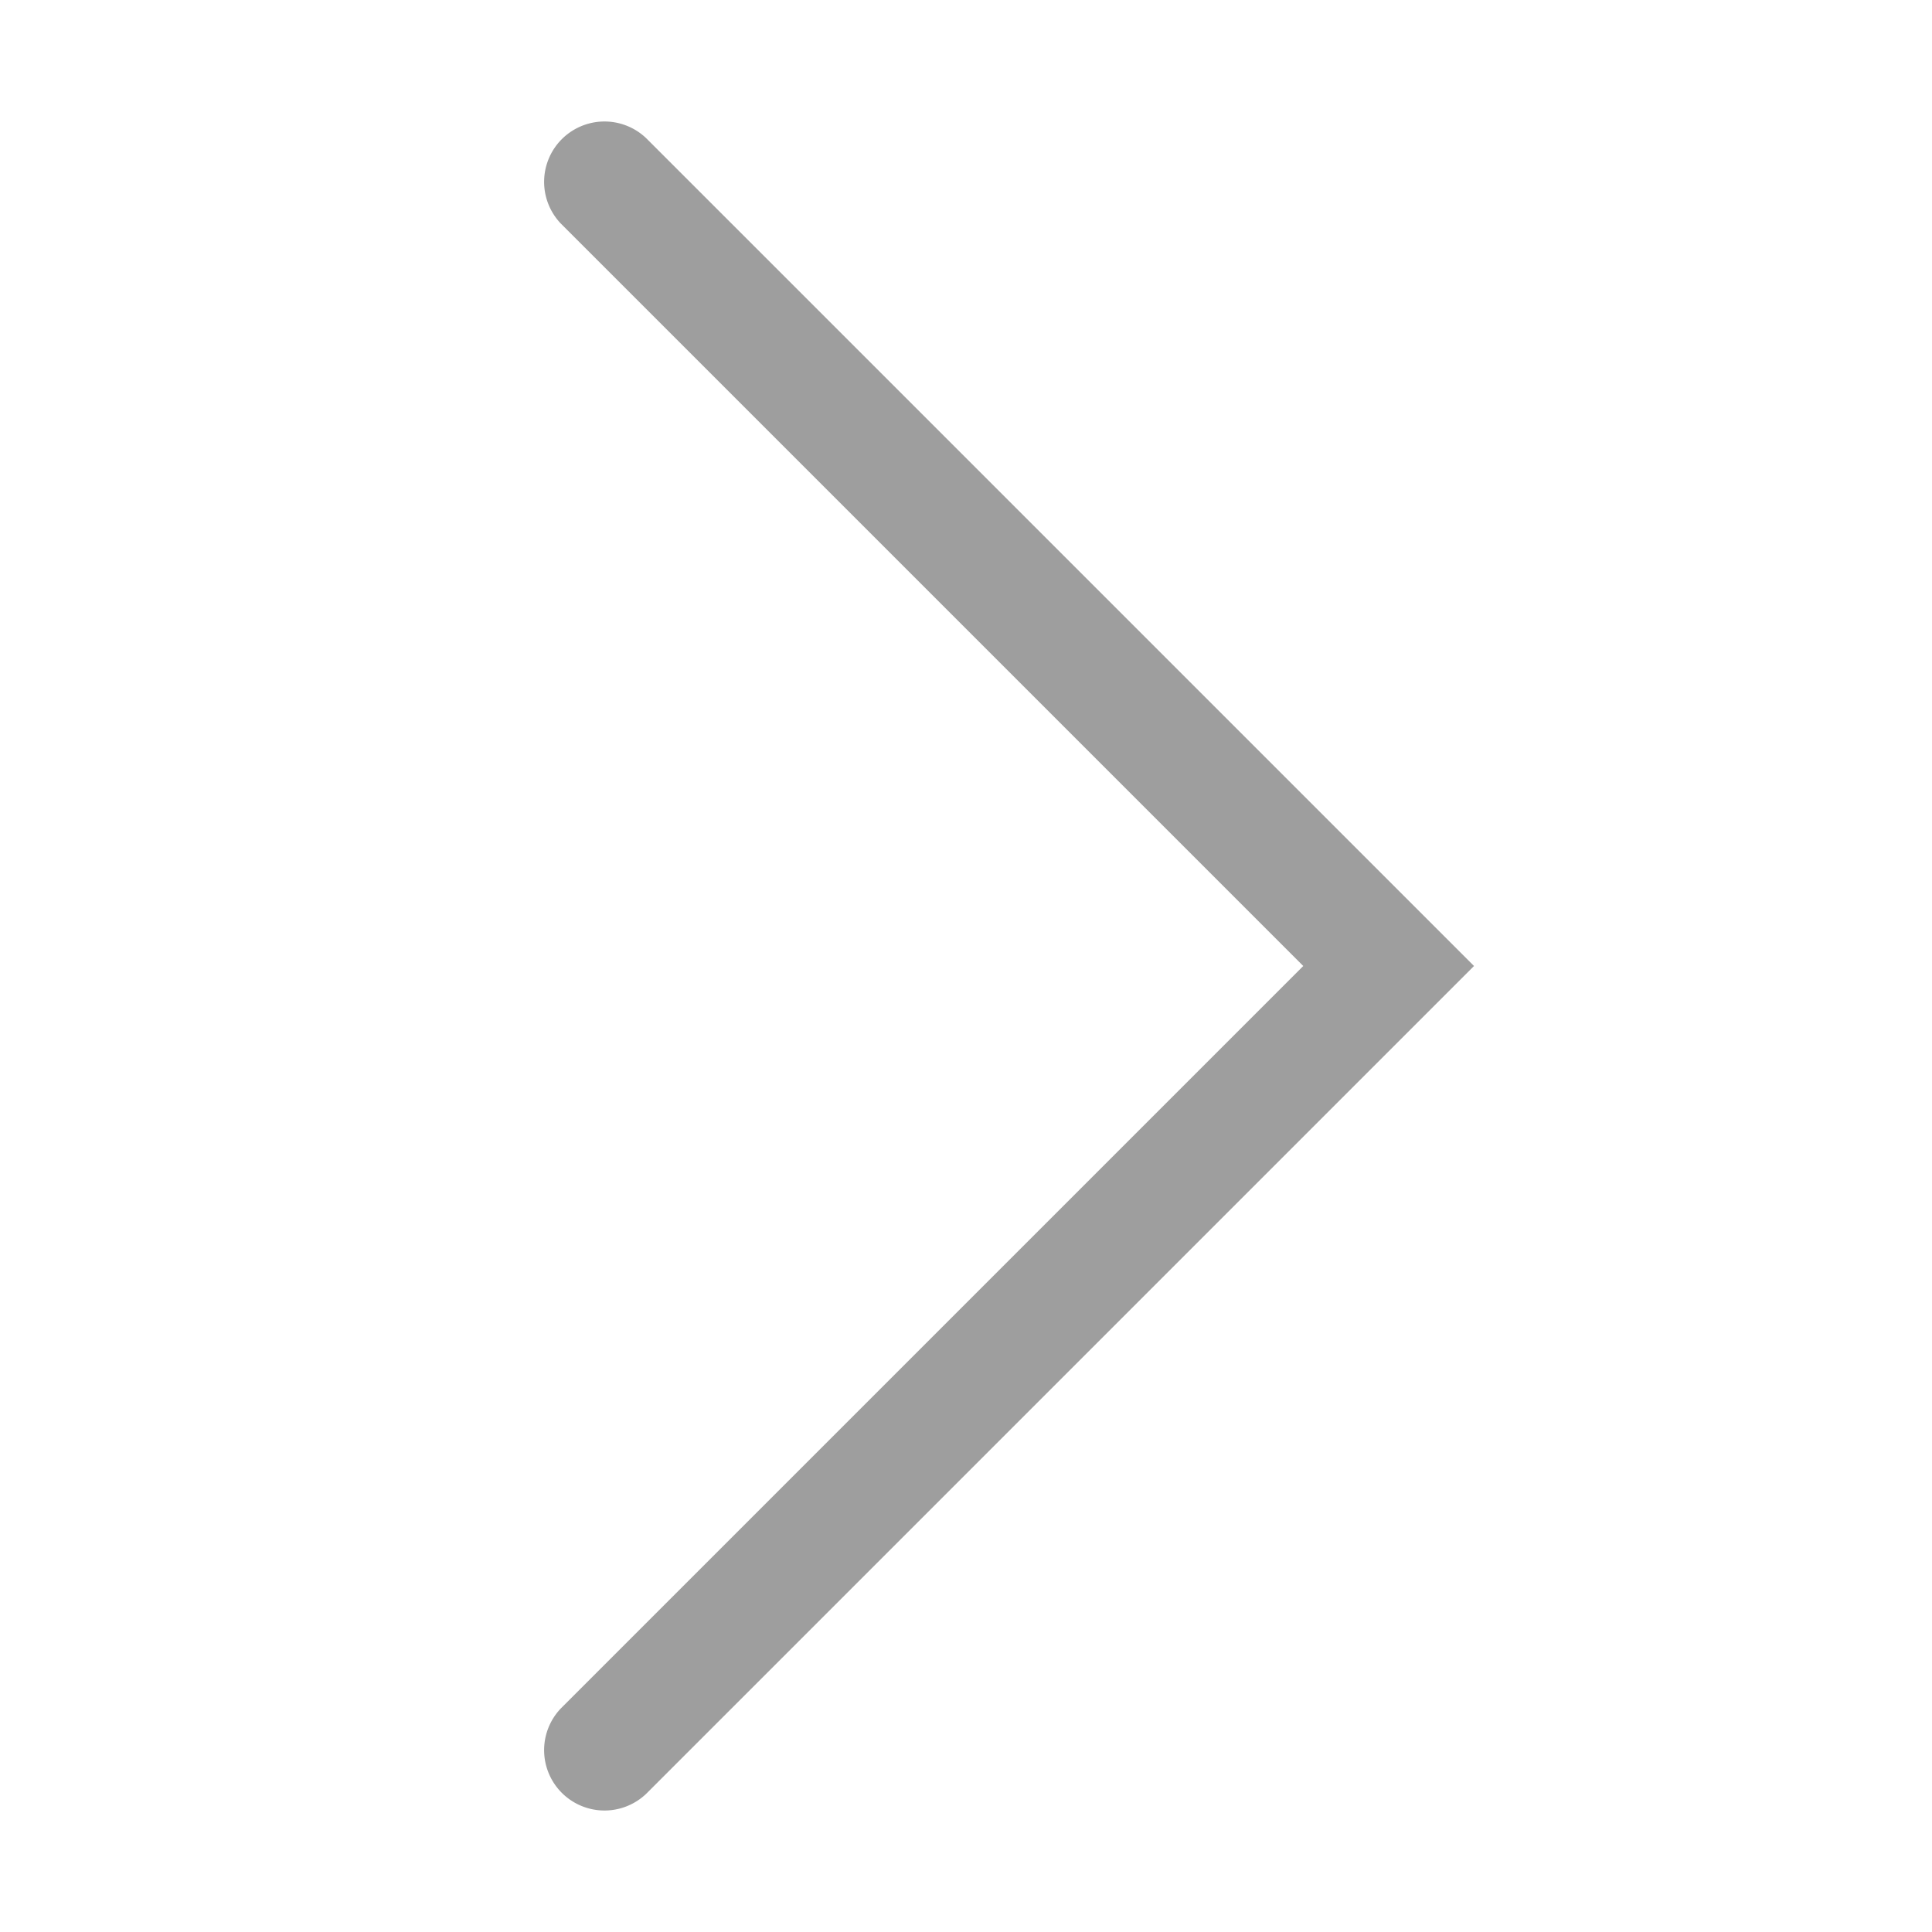 <svg height="32" viewBox="0 0 32 32" width="32" xmlns="http://www.w3.org/2000/svg"><g fill="none" fill-rule="evenodd"><path d="m0 0h32v32h-32z"/><path d="m21.586 16-12.293 12.293a1 1 0 0 0 1.414 1.414l13.707-13.707-13.707-13.707a1 1 0 0 0 -1.414 1.414z" fill="#000" fill-opacity=".38" fill-rule="nonzero"/></g></svg>